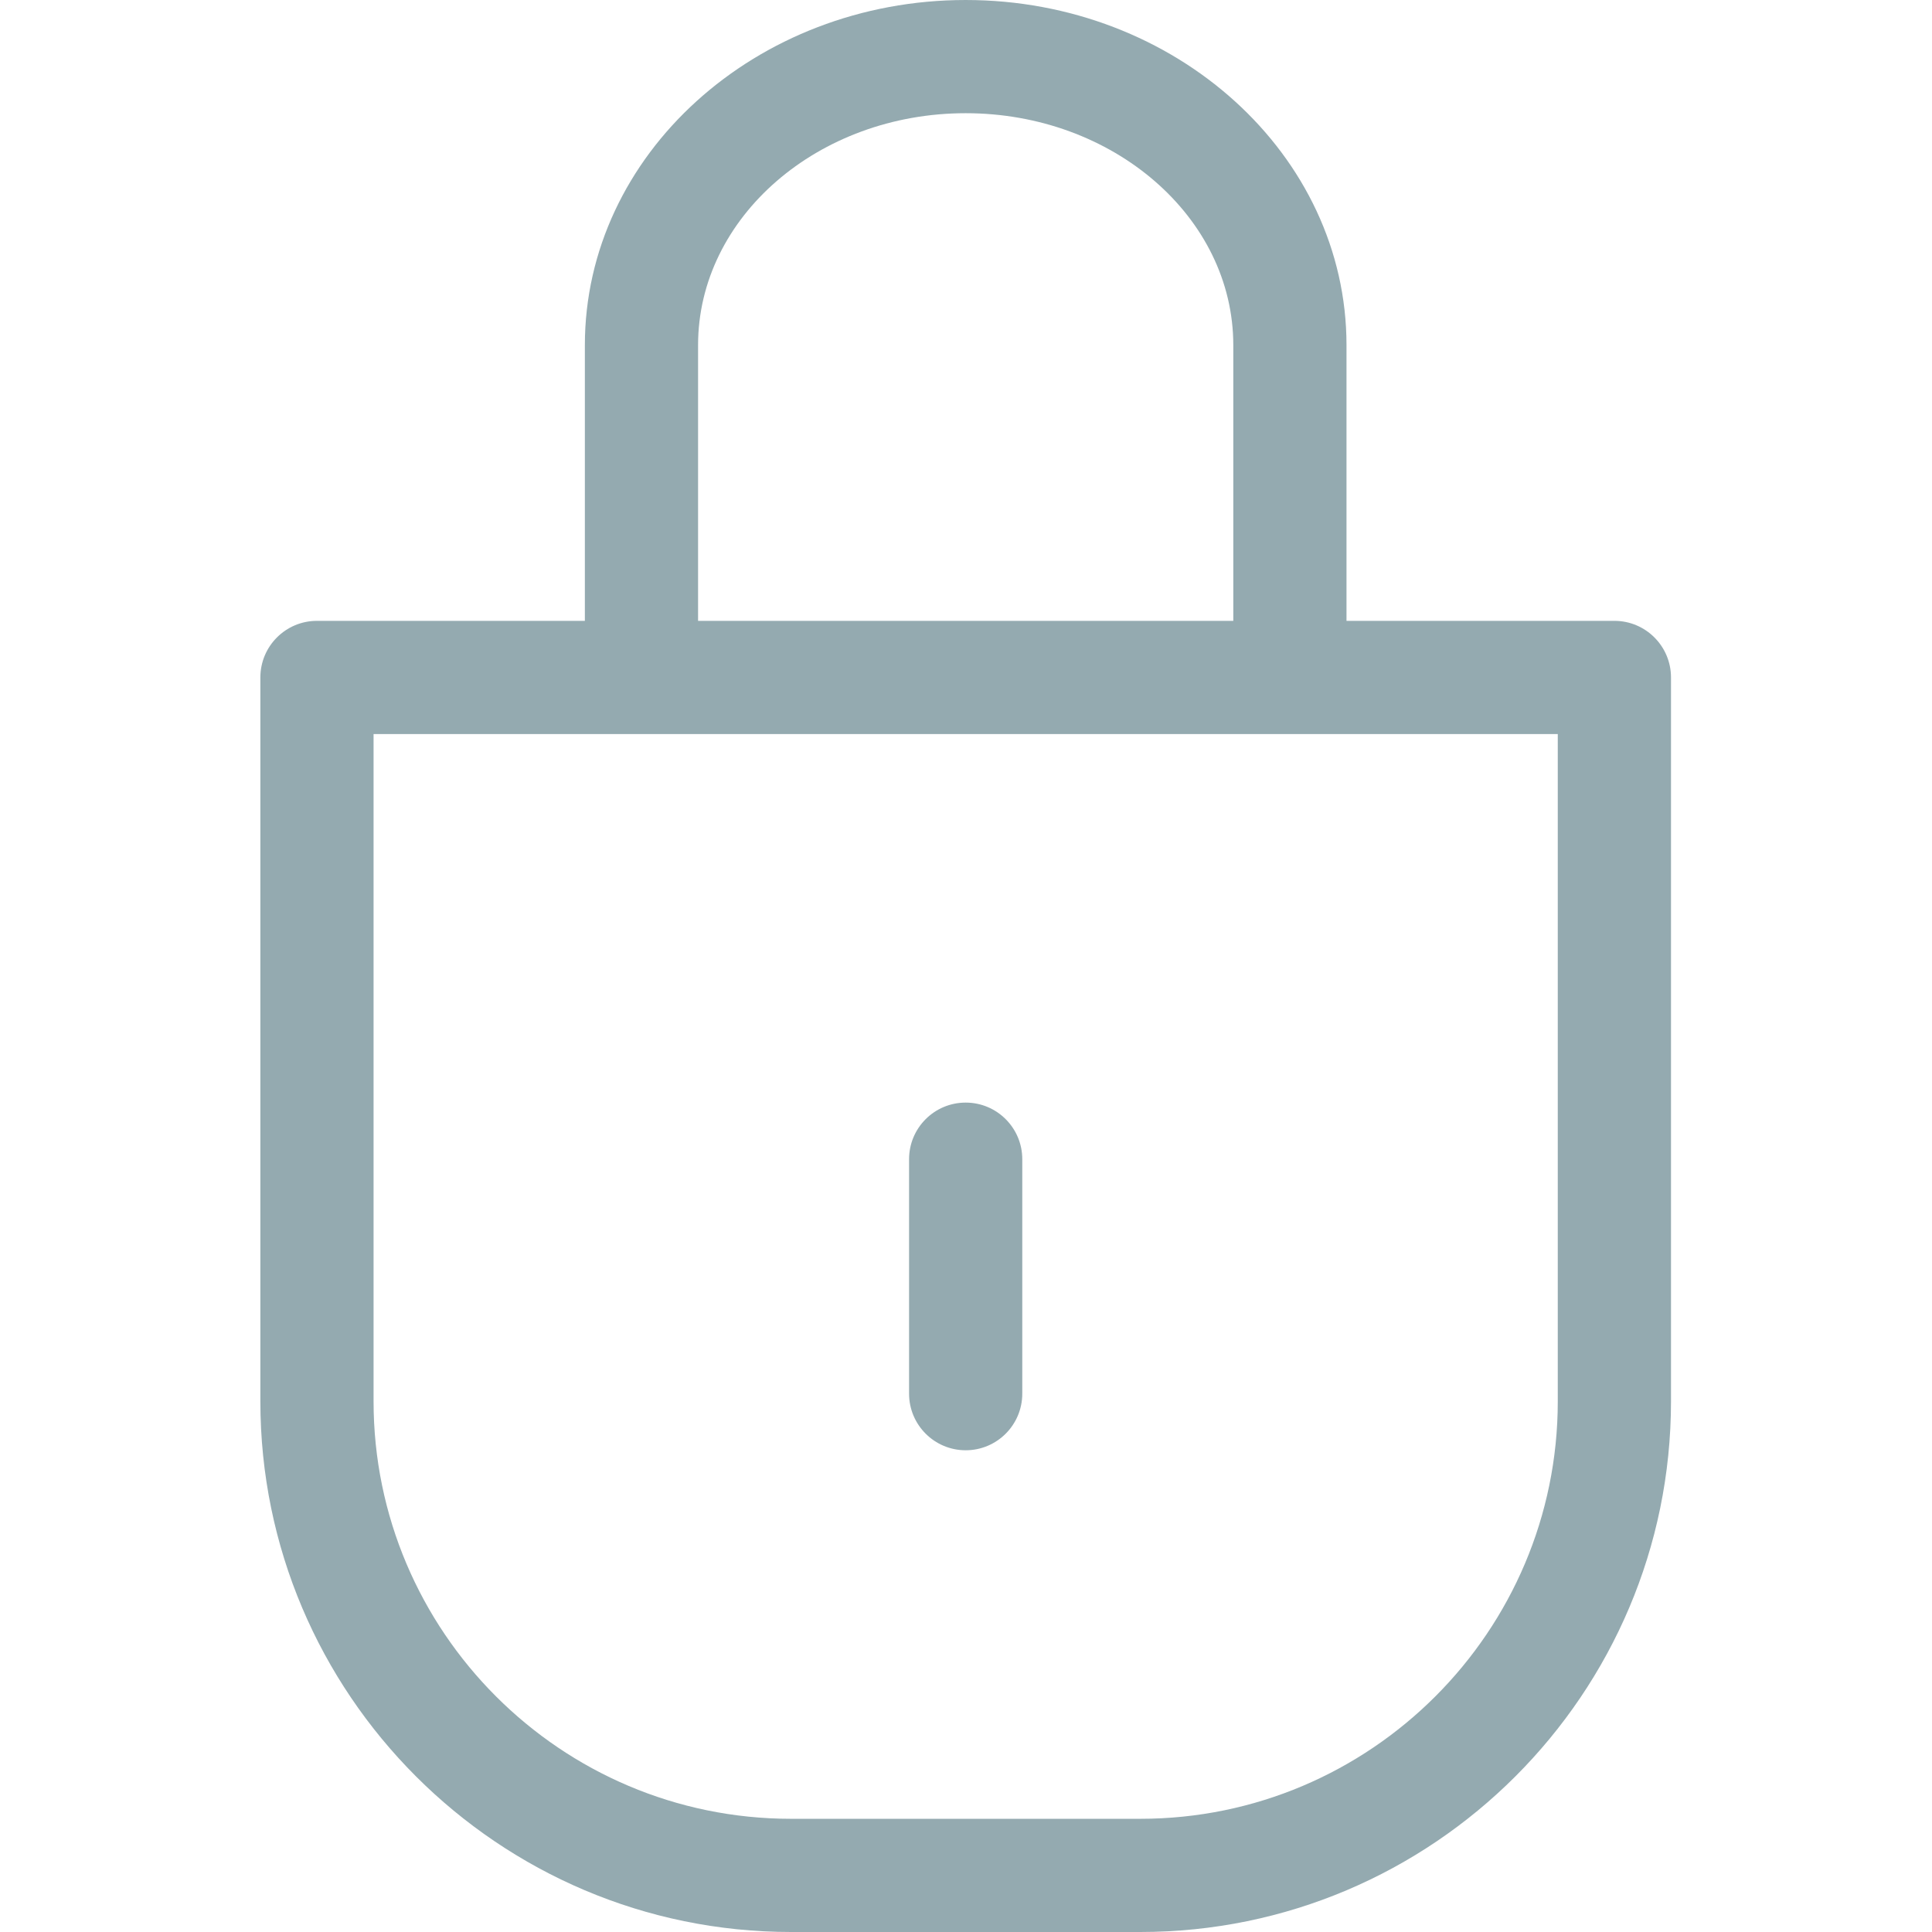 <?xml version="1.0"?>
<svg xmlns="http://www.w3.org/2000/svg" height="512px" viewBox="-69 0 512 512" width="512px"><g><path d="m186.914 384.336c8.285 0 15-6.719 15-15v-62.137c0-8.285-6.715-15-15-15-8.281 0-15 6.715-15 15v62.137c0 8.281 6.719 15 15 15zm0 0" data-original="#000000" class="active-path" data-old_color="#000000" fill="#94AAB0"/><path d="m358.828 164.531h-70.992v-73.07c0-50.434-45.273-91.461-100.922-91.461-55.645 0-100.918 41.027-100.918 91.461v73.07h-70.996c-8.285 0-15 6.719-15 15v191.832c0 77.547 63.09 140.637 140.637 140.637h92.559c77.547 0 140.637-63.09 140.637-140.637v-191.832c-.004-8.281-6.719-15-15.004-15zm-242.832-73.07c0-33.891 31.812-61.461 70.918-61.461 39.105 0 70.922 27.57 70.922 61.461v73.07h-141.84zm227.832 279.902c0 61.004-49.629 110.637-110.637 110.637h-92.555c-61.004 0-110.637-49.633-110.637-110.637v-176.832h313.828zm0 0" data-original="#000000" class="active-path" data-old_color="#000000" fill="#94AAB0"/></g> </svg>
